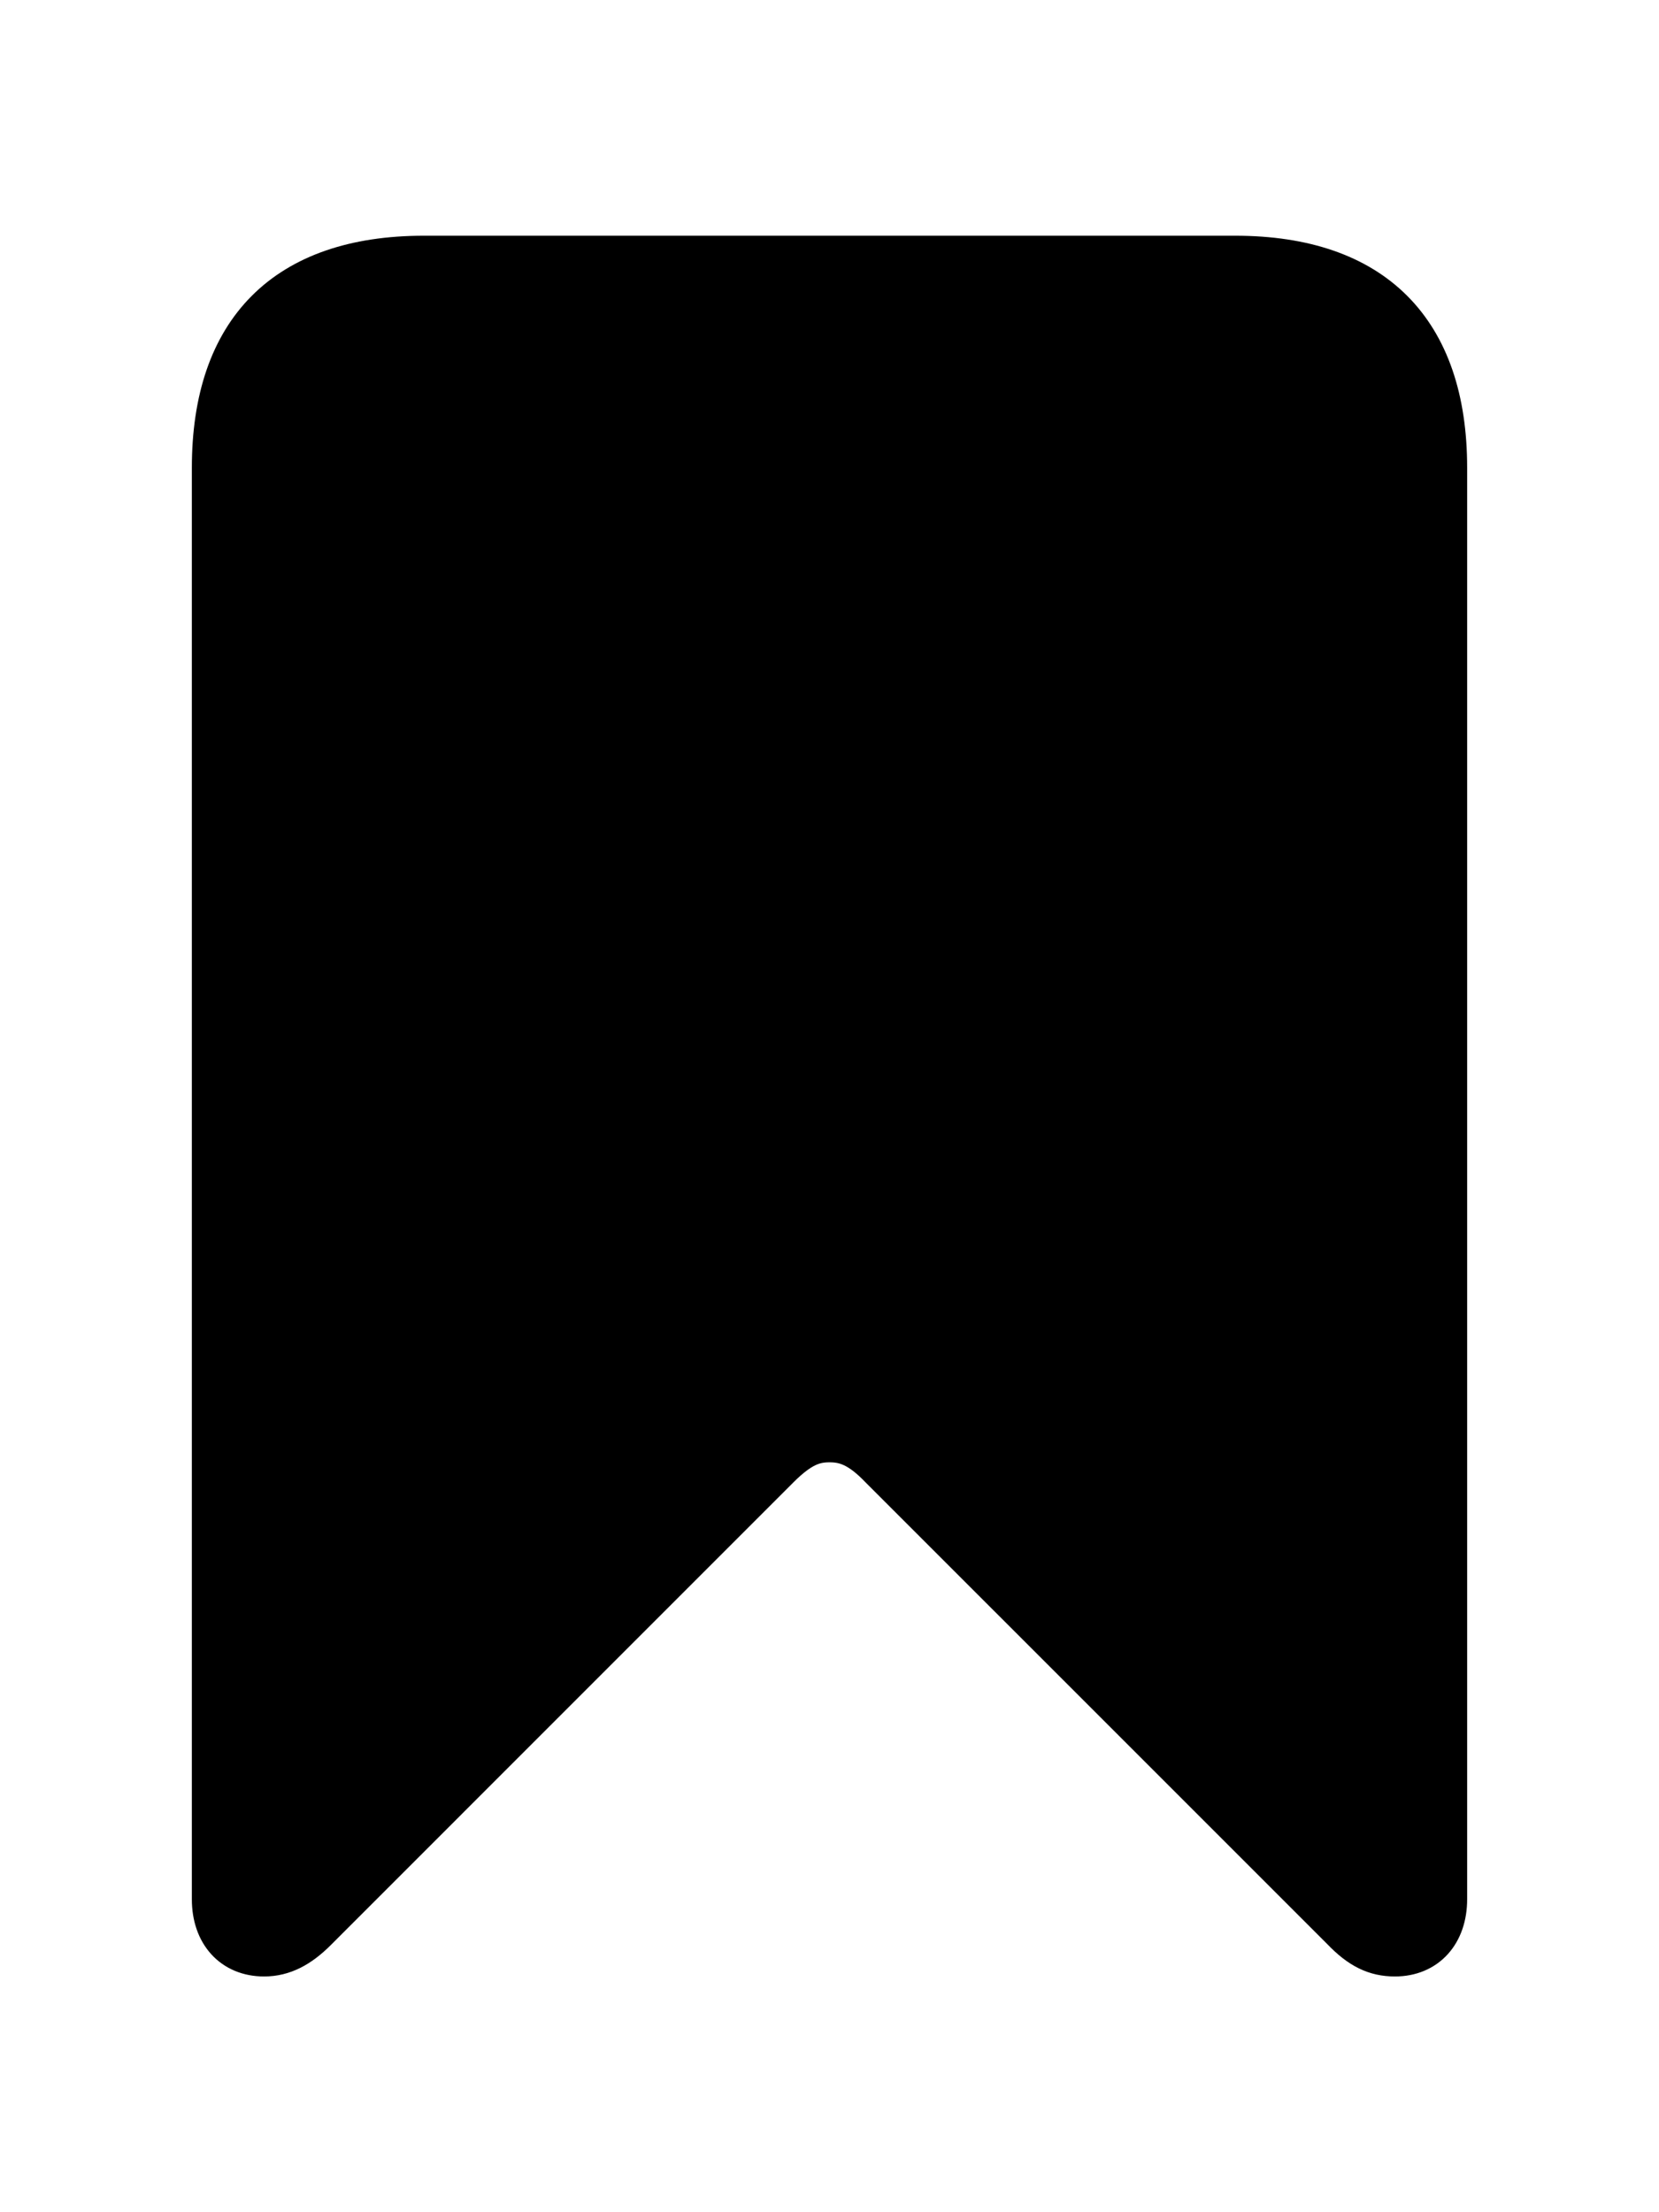 <svg width='43.055px' height='57.406px' direction='ltr' xmlns='http://www.w3.org/2000/svg' version='1.1'>
<g fill-rule='nonzero' transform='scale(1,-1) translate(0,-57.406)'>
<path fill='black' stroke='black' fill-opacity='1.0' stroke-width='1.0' d='
    M 6.854,6.617
    C 7.369,6.617 7.799,6.854 8.229,7.283
    L 20.238,19.293
    C 20.797,19.852 21.141,19.959 21.527,19.959
    C 21.914,19.959 22.279,19.852 22.816,19.293
    L 34.805,7.305
    C 35.277,6.811 35.686,6.617 36.201,6.617
    C 37.039,6.617 37.576,7.219 37.576,8.121
    L 37.576,45.268
    C 37.576,48.855 35.664,50.789 32.055,50.789
    L 11.0,50.789
    C 7.391,50.789 5.479,48.855 5.479,45.268
    L 5.479,8.121
    C 5.479,7.219 6.016,6.617 6.854,6.617
    Z
' />
</g>
</svg>